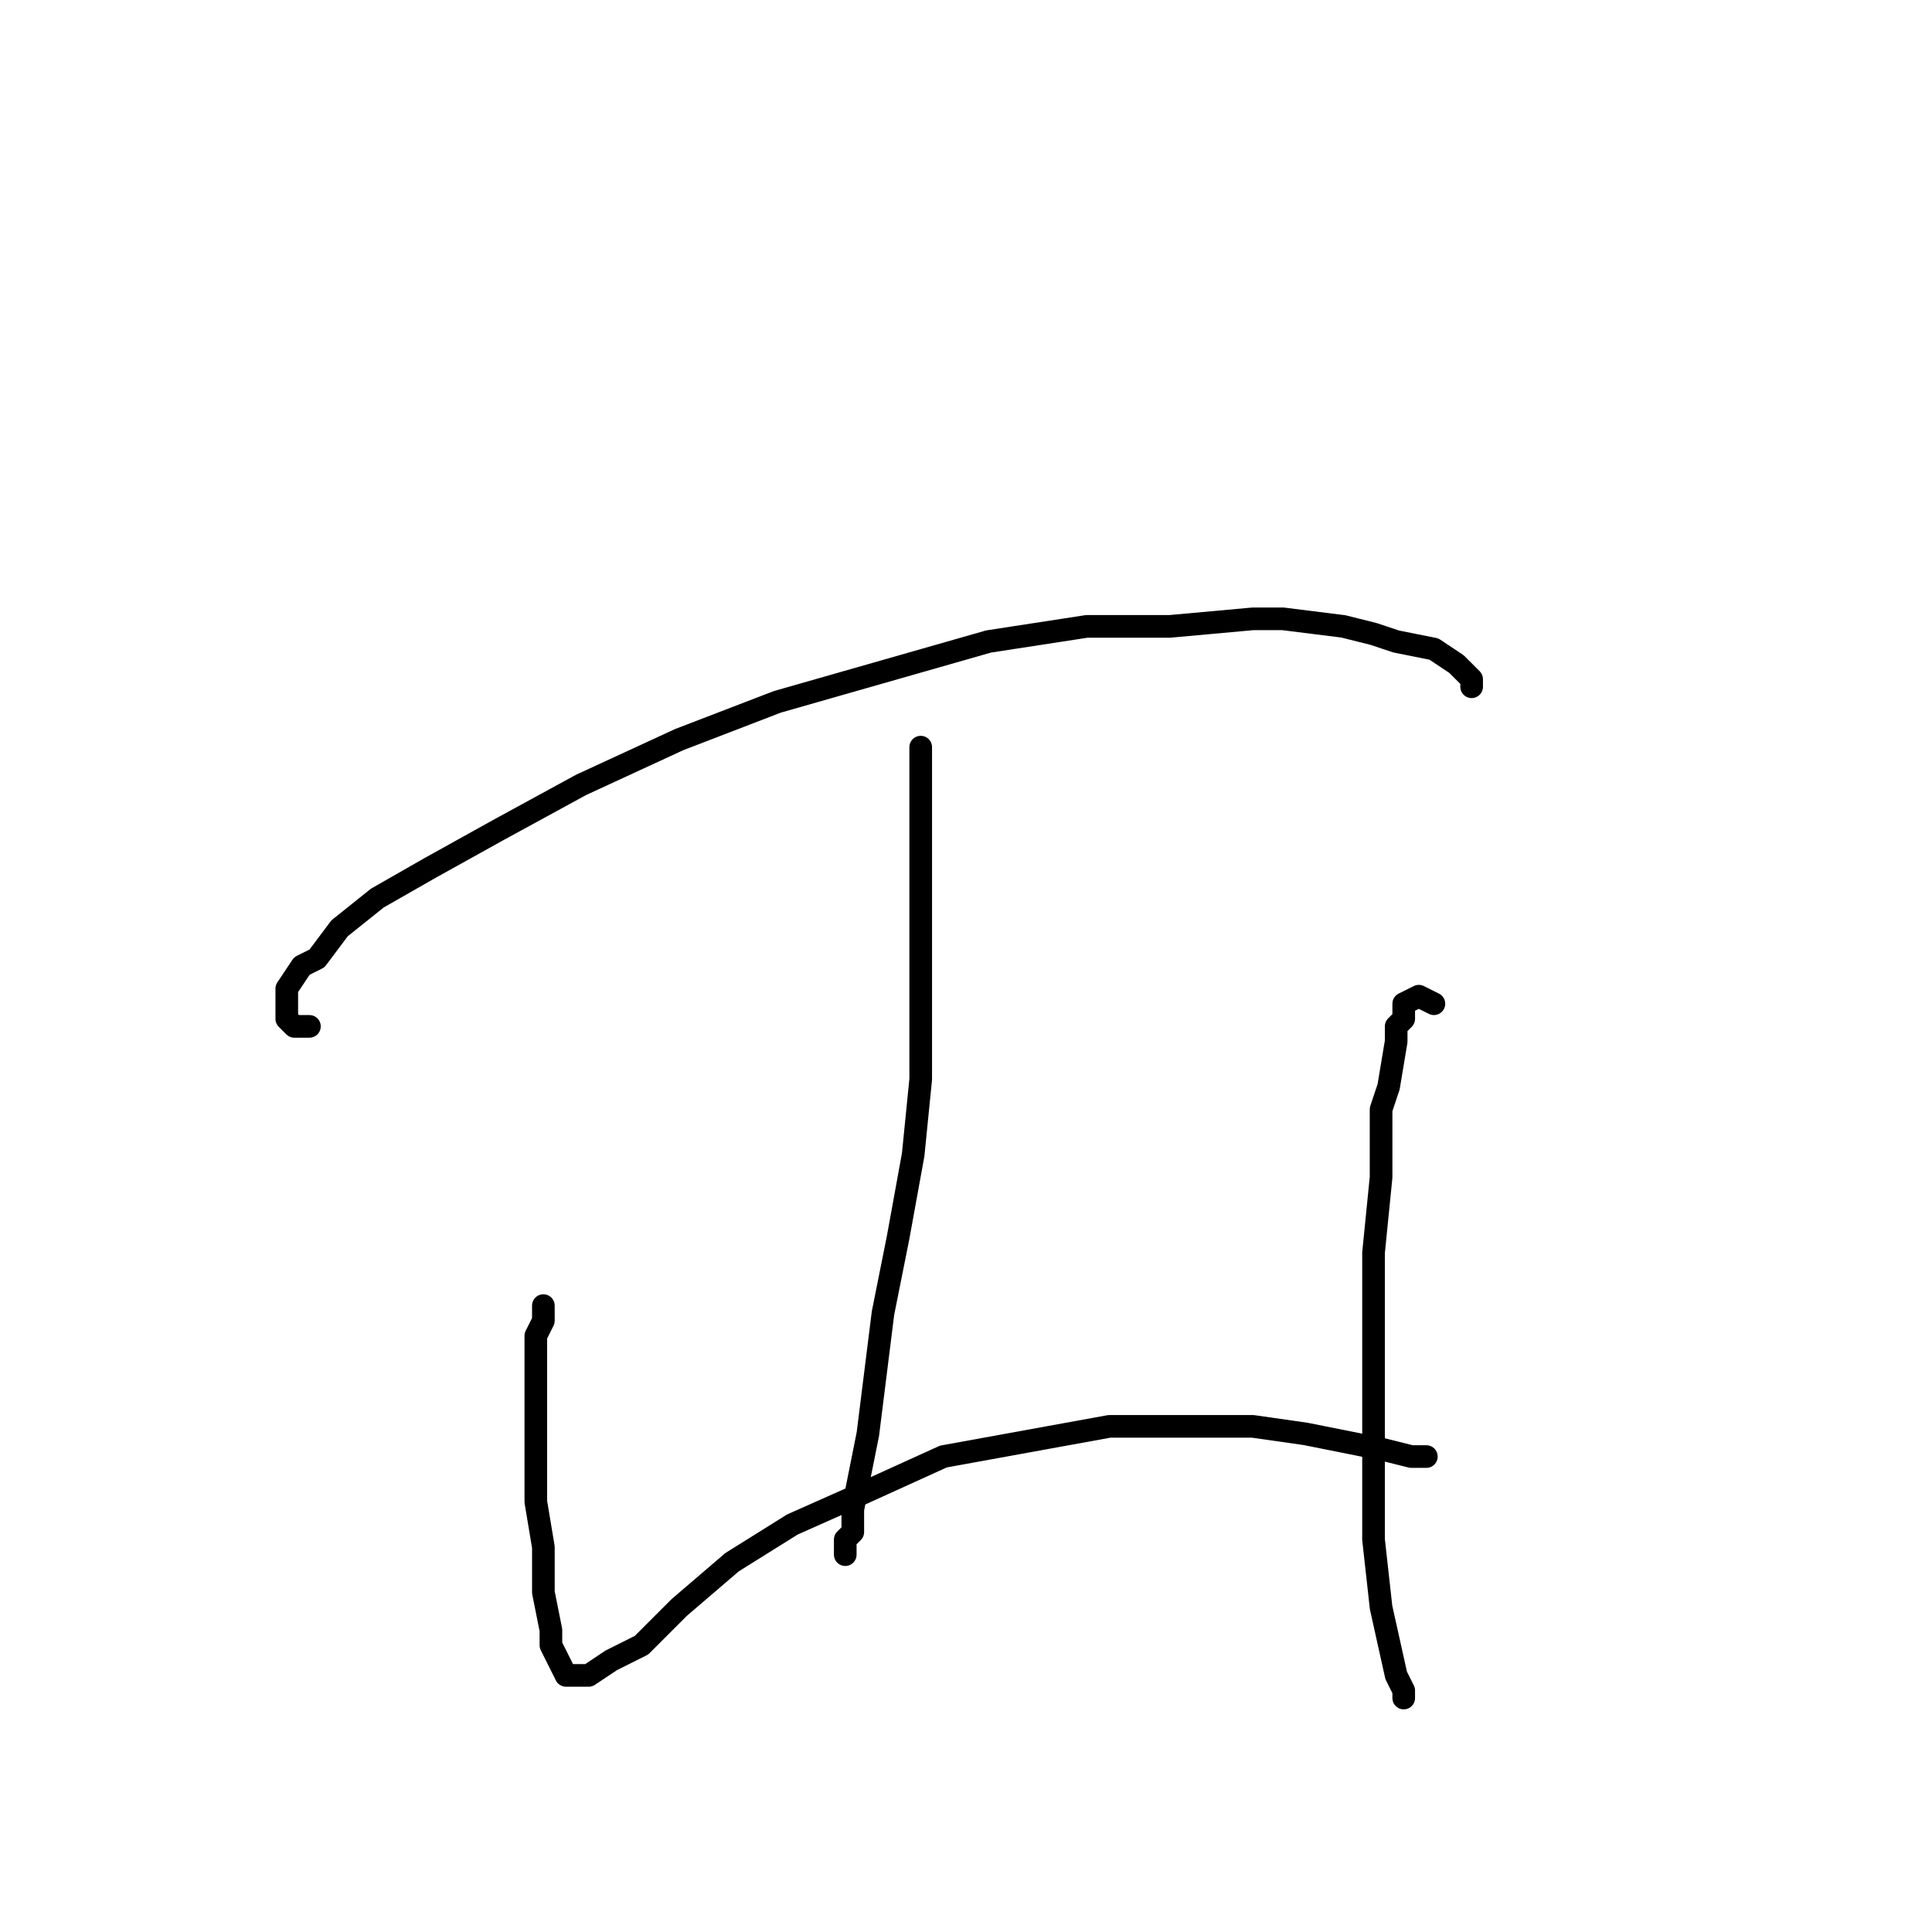 <?xml version="1.0" standalone="no"?>
    <svg width="256" height="256" xmlns="http://www.w3.org/2000/svg" version="1.1">
    <polyline stroke="black" stroke-width="3" stroke-linecap="round" fill="transparent" stroke-linejoin="round" points="41 136 39 136 38 135 38 133 38 132 38 131 40 128 42 127 45 123 50 119 57 115 66 110 77 104 90 98 103 93 117 89 131 85 144 83 155 83 166 82 170 82 178 83 182 84 185 85 190 86 193 88 194 89 195 90 195 91 195 91 " />
        <polyline stroke="black" stroke-width="3" stroke-linecap="round" fill="transparent" stroke-linejoin="round" points="122 99 122 100 122 101 122 102 122 104 122 107 122 109 122 113 122 118 122 125 122 133 122 143 121 153 119 164 117 174 116 182 115 190 114 195 113 200 113 203 112 204 112 205 112 206 112 205 112 204 112 204 " />
        <polyline stroke="black" stroke-width="3" stroke-linecap="round" fill="transparent" stroke-linejoin="round" points="72 173 72 175 71 177 71 180 71 185 71 187 71 193 71 196 71 199 72 205 72 211 73 216 73 218 74 220 75 222 76 222 78 222 81 220 85 218 90 213 97 207 105 202 114 198 125 193 136 191 147 189 157 189 166 189 173 190 178 191 183 192 187 193 188 193 189 193 189 193 " />
        <polyline stroke="black" stroke-width="3" stroke-linecap="round" fill="transparent" stroke-linejoin="round" points="190 133 188 132 186 133 186 135 185 136 185 138 184 144 183 147 183 156 182 166 182 177 182 189 182 199 182 204 183 213 185 222 186 224 186 225 186 225 " />
        </svg>